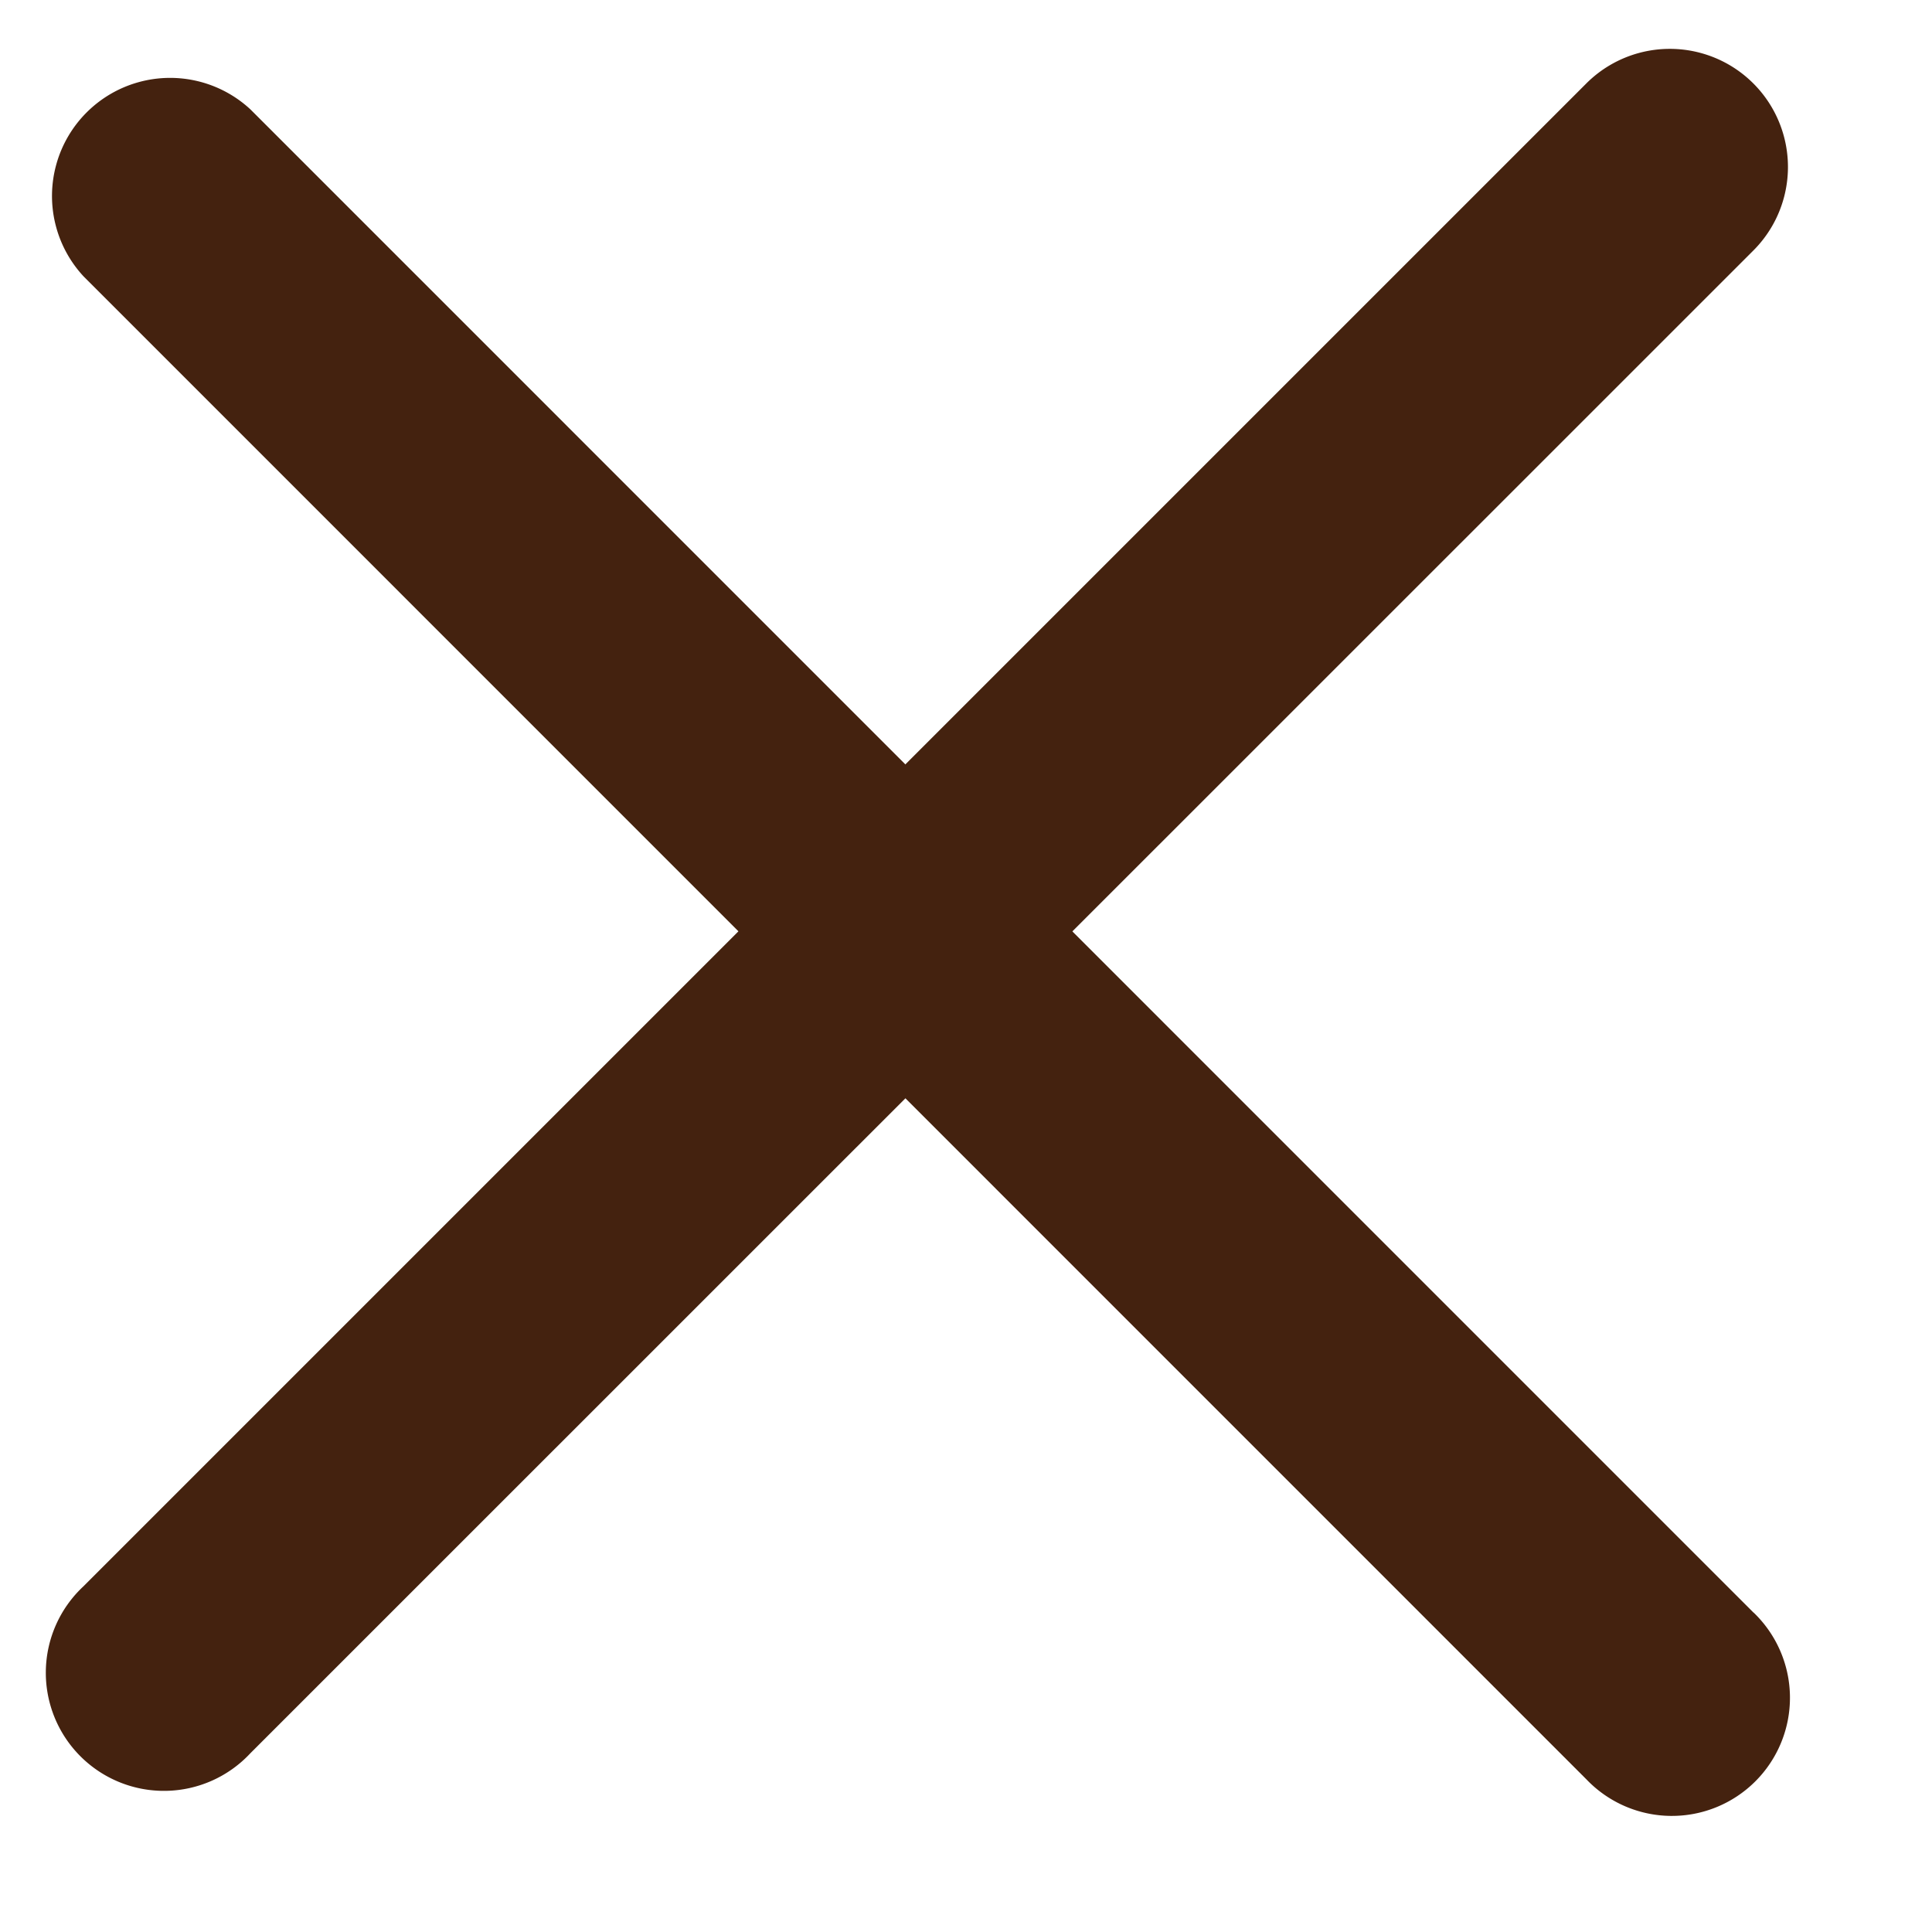 <svg width="15" height="15" viewBox="0 0 15 15" fill="none" xmlns="http://www.w3.org/2000/svg"><path d="M12.316.648L.648 12.316a.917.917 0 1 0 1.296 1.296L13.613 1.945A.917.917 0 0 0 12.316.648z" fill="#44220F"/><path d="M13.613 12.519L1.945.85A.917.917 0 0 0 .65 2.147l11.667 11.668a.917.917 0 1 0 1.297-1.296z" fill="#44220F"/></svg>